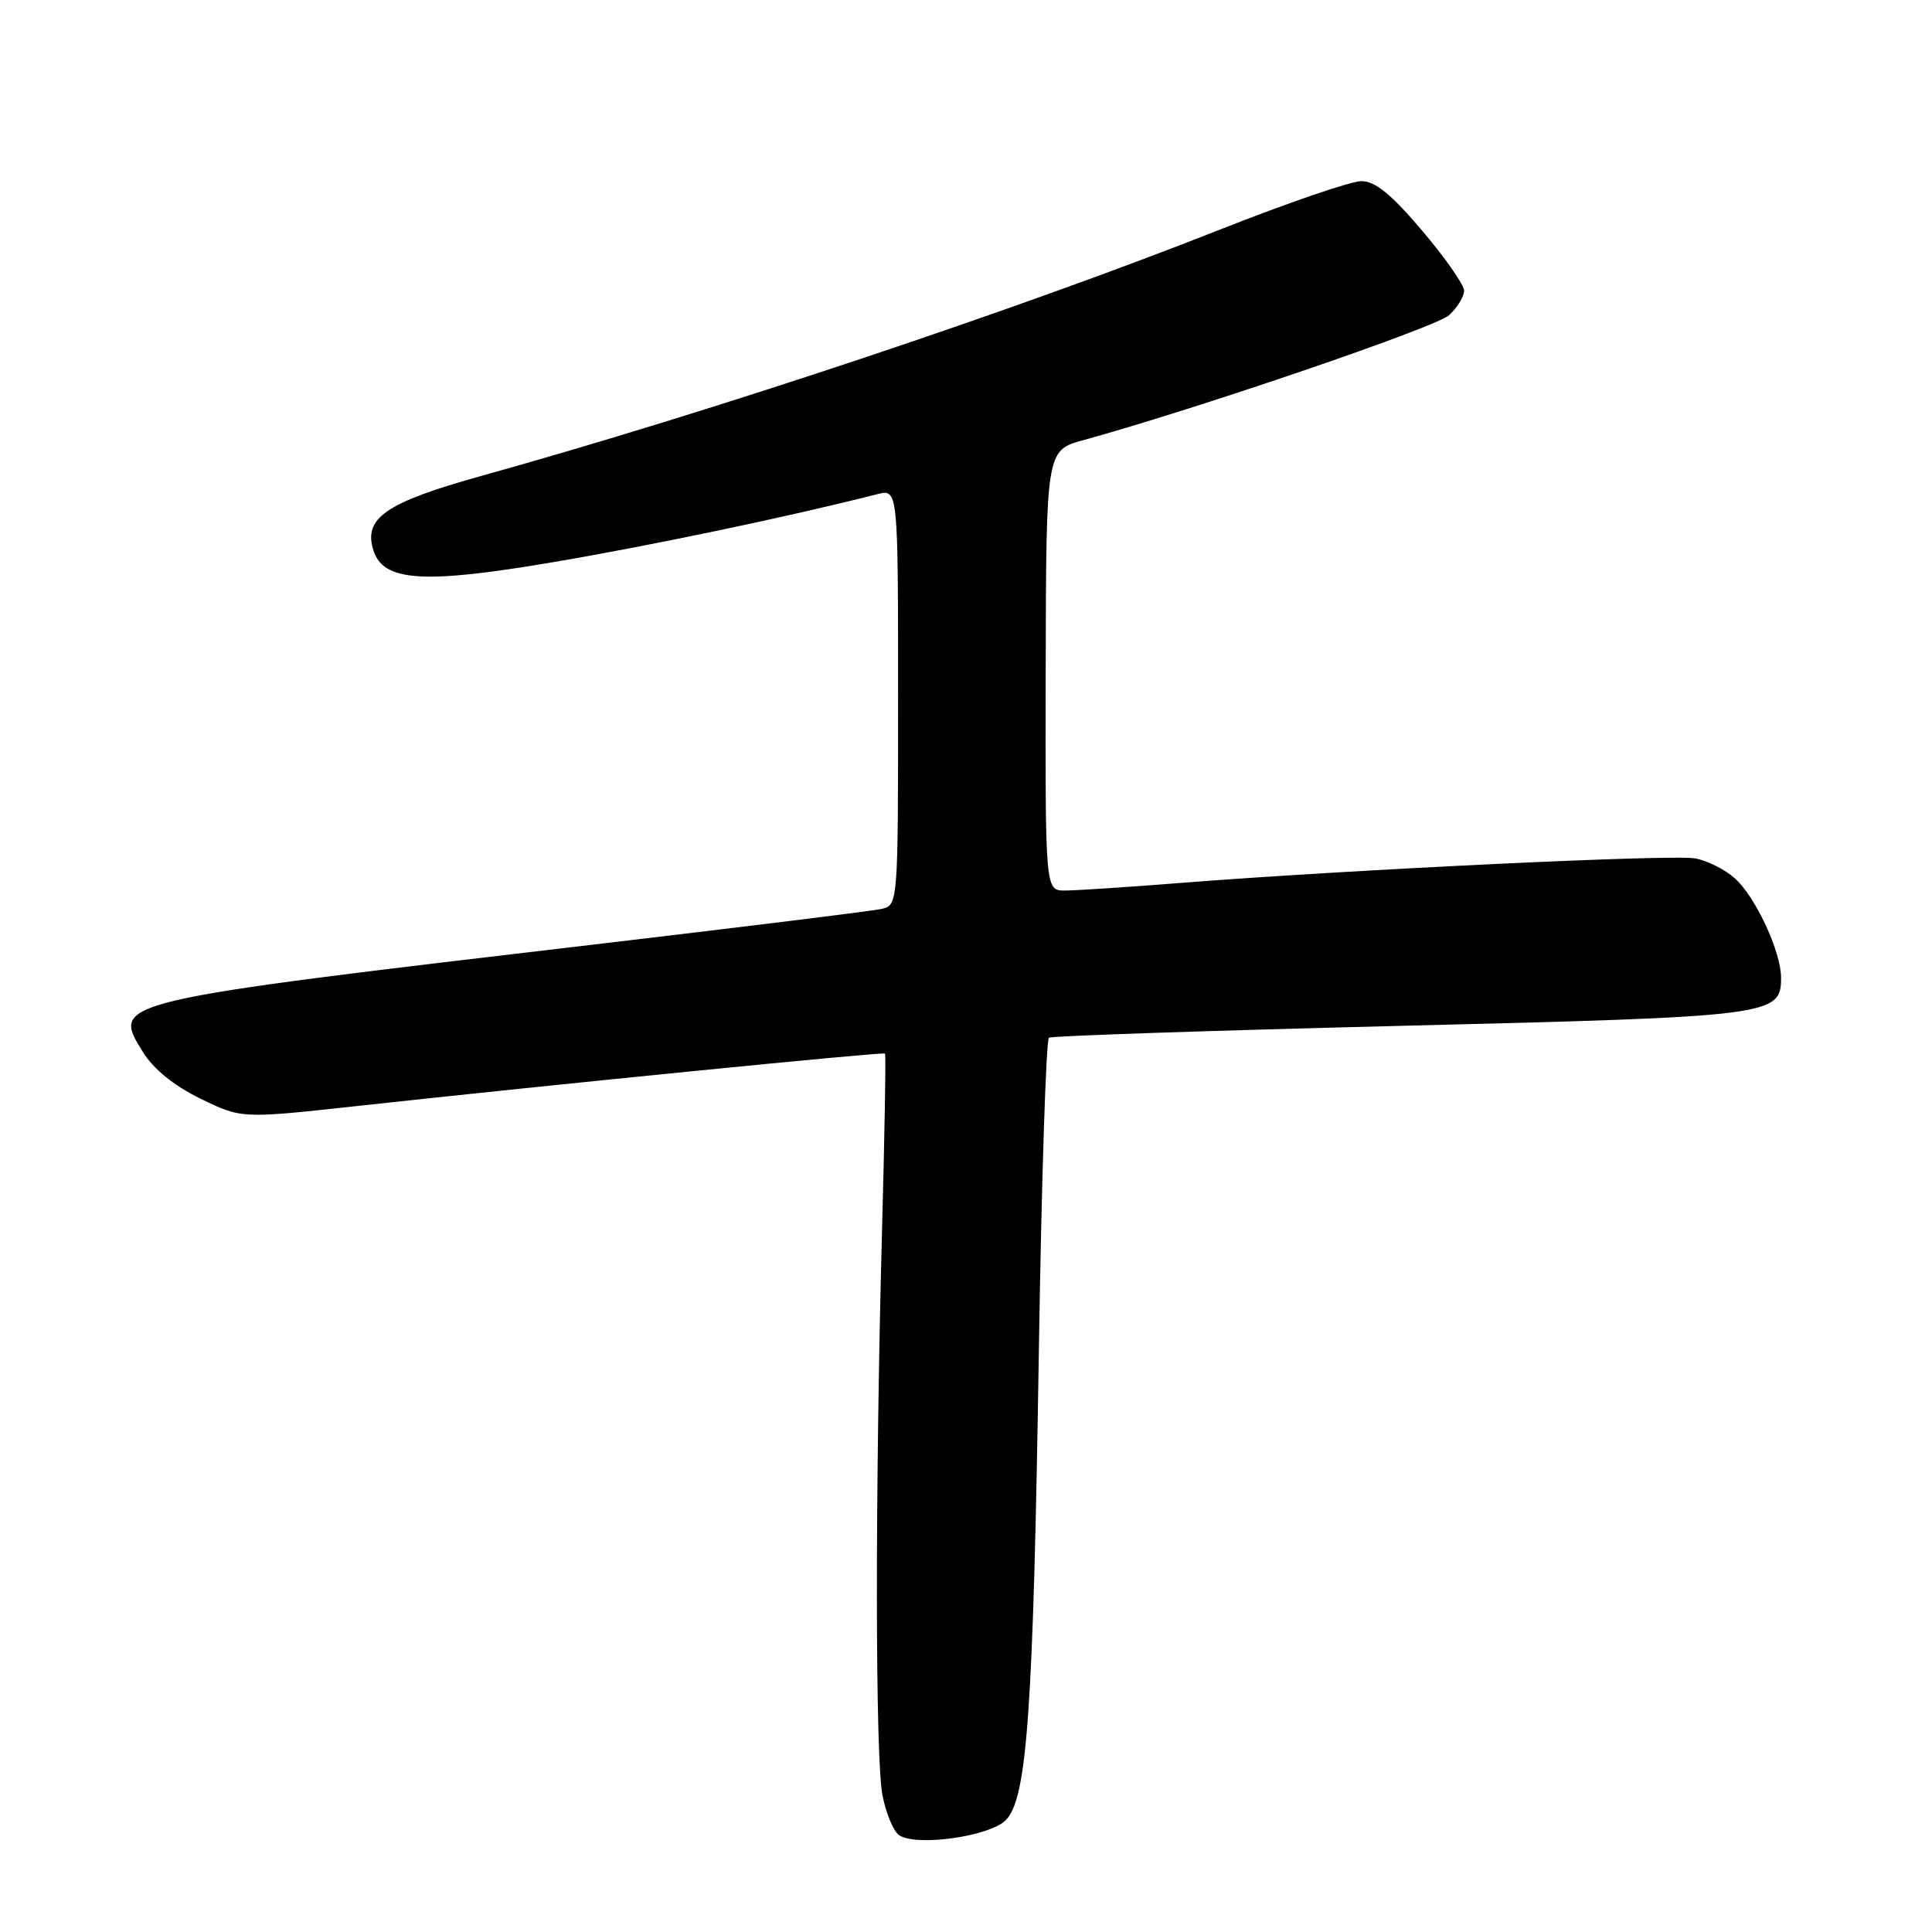 <?xml version="1.0" encoding="UTF-8" standalone="no"?>
<!DOCTYPE svg PUBLIC "-//W3C//DTD SVG 1.1//EN" "http://www.w3.org/Graphics/SVG/1.1/DTD/svg11.dtd" >
<svg xmlns="http://www.w3.org/2000/svg" xmlns:xlink="http://www.w3.org/1999/xlink" version="1.1" viewBox="0 0 256 256">
 <g >
 <path fill="currentColor"
d=" M 133.26 241.19 C 136.10 238.35 136.91 226.88 137.65 179.22 C 138.00 156.52 138.61 137.74 138.99 137.50 C 139.38 137.26 160.35 136.56 185.60 135.93 C 234.90 134.72 236.00 134.58 236.00 129.56 C 236.00 126.10 232.63 118.85 229.87 116.38 C 228.57 115.21 226.19 114.02 224.60 113.74 C 221.55 113.19 178.71 115.24 156.61 116.98 C 149.52 117.54 142.54 118.00 141.11 118.00 C 138.50 118.00 138.50 118.00 138.56 88.83 C 138.62 59.67 138.62 59.67 143.56 58.32 C 158.63 54.17 190.33 43.34 192.02 41.76 C 193.11 40.75 194.00 39.29 194.00 38.52 C 194.00 37.75 191.50 34.16 188.44 30.56 C 184.35 25.74 182.22 24.00 180.39 24.00 C 179.03 24.00 170.62 26.88 161.71 30.40 C 134.48 41.16 94.14 54.61 63.64 63.10 C 51.10 66.60 48.12 68.66 49.48 72.93 C 50.78 77.04 56.04 77.41 73.00 74.54 C 86.00 72.35 104.56 68.46 116.25 65.48 C 119.00 64.78 119.00 64.78 119.00 92.37 C 119.00 119.96 119.00 119.96 116.75 120.45 C 115.51 120.72 98.97 122.76 80.00 125.00 C 14.41 132.72 14.76 132.63 18.92 139.37 C 20.33 141.66 23.03 143.85 26.55 145.57 C 32.00 148.23 32.00 148.23 47.25 146.56 C 73.30 143.71 117.02 139.36 117.27 139.60 C 117.40 139.72 117.22 150.33 116.87 163.16 C 115.95 197.79 115.97 232.91 116.93 237.87 C 117.40 240.28 118.39 242.66 119.14 243.17 C 121.39 244.71 131.10 243.35 133.26 241.19 Z "/>
</g>
</svg>
